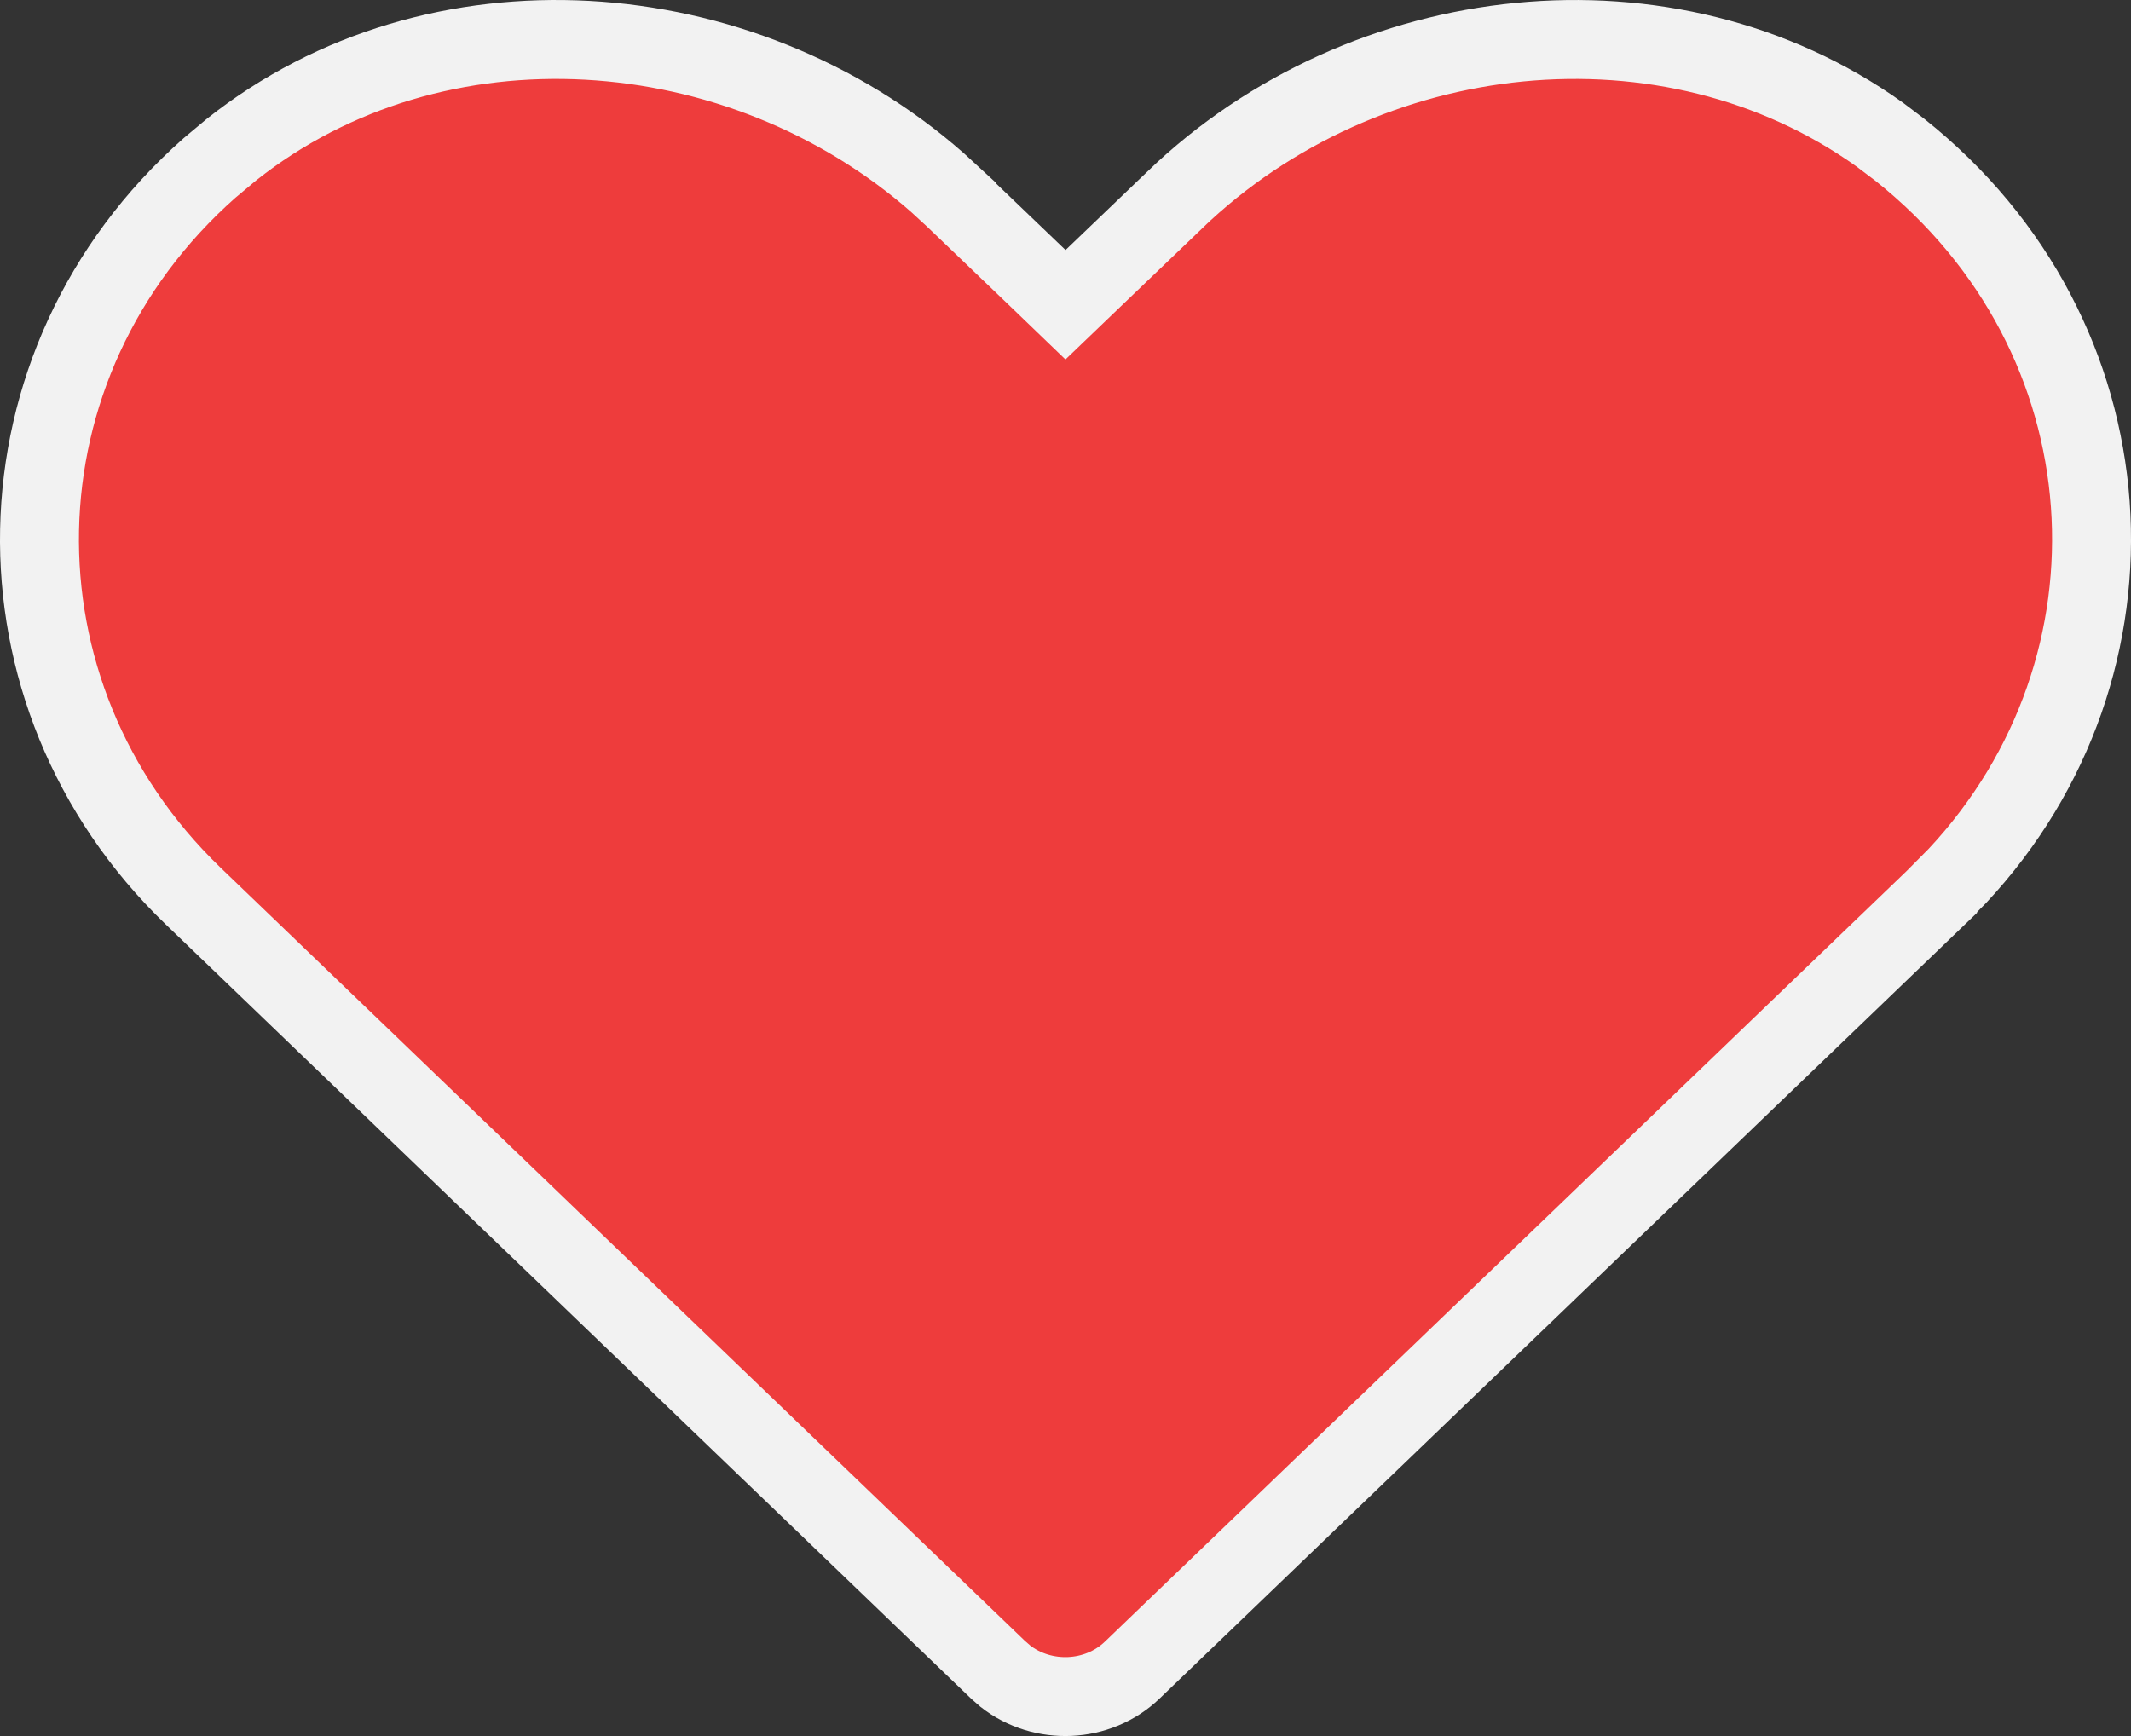 <svg width="27" height="22" viewBox="0 0 27 22" fill="none" xmlns="http://www.w3.org/2000/svg">
<rect x="0" y="0" width="27" height="22" fill="#333333" stroke="none"/>
<path d="M14.886 2.532C17.299 0.214 21.145 -0.201 23.814 1.704L24.068 1.896C27.047 4.263 27.288 8.438 24.799 11.101L24.55 11.352V11.354L14.346 21.164C13.909 21.584 13.21 21.61 12.74 21.243L12.649 21.164L2.446 11.354C-0.214 8.792 -0.149 4.61 2.653 2.13L2.933 1.896C5.523 -0.16 9.379 0.119 11.877 2.313L12.115 2.532V2.533L13.154 3.529L13.5 3.862L13.847 3.529L14.886 2.533V2.532Z" fill="#EE3C3C" stroke="#F2F2F2"/>
</svg>
